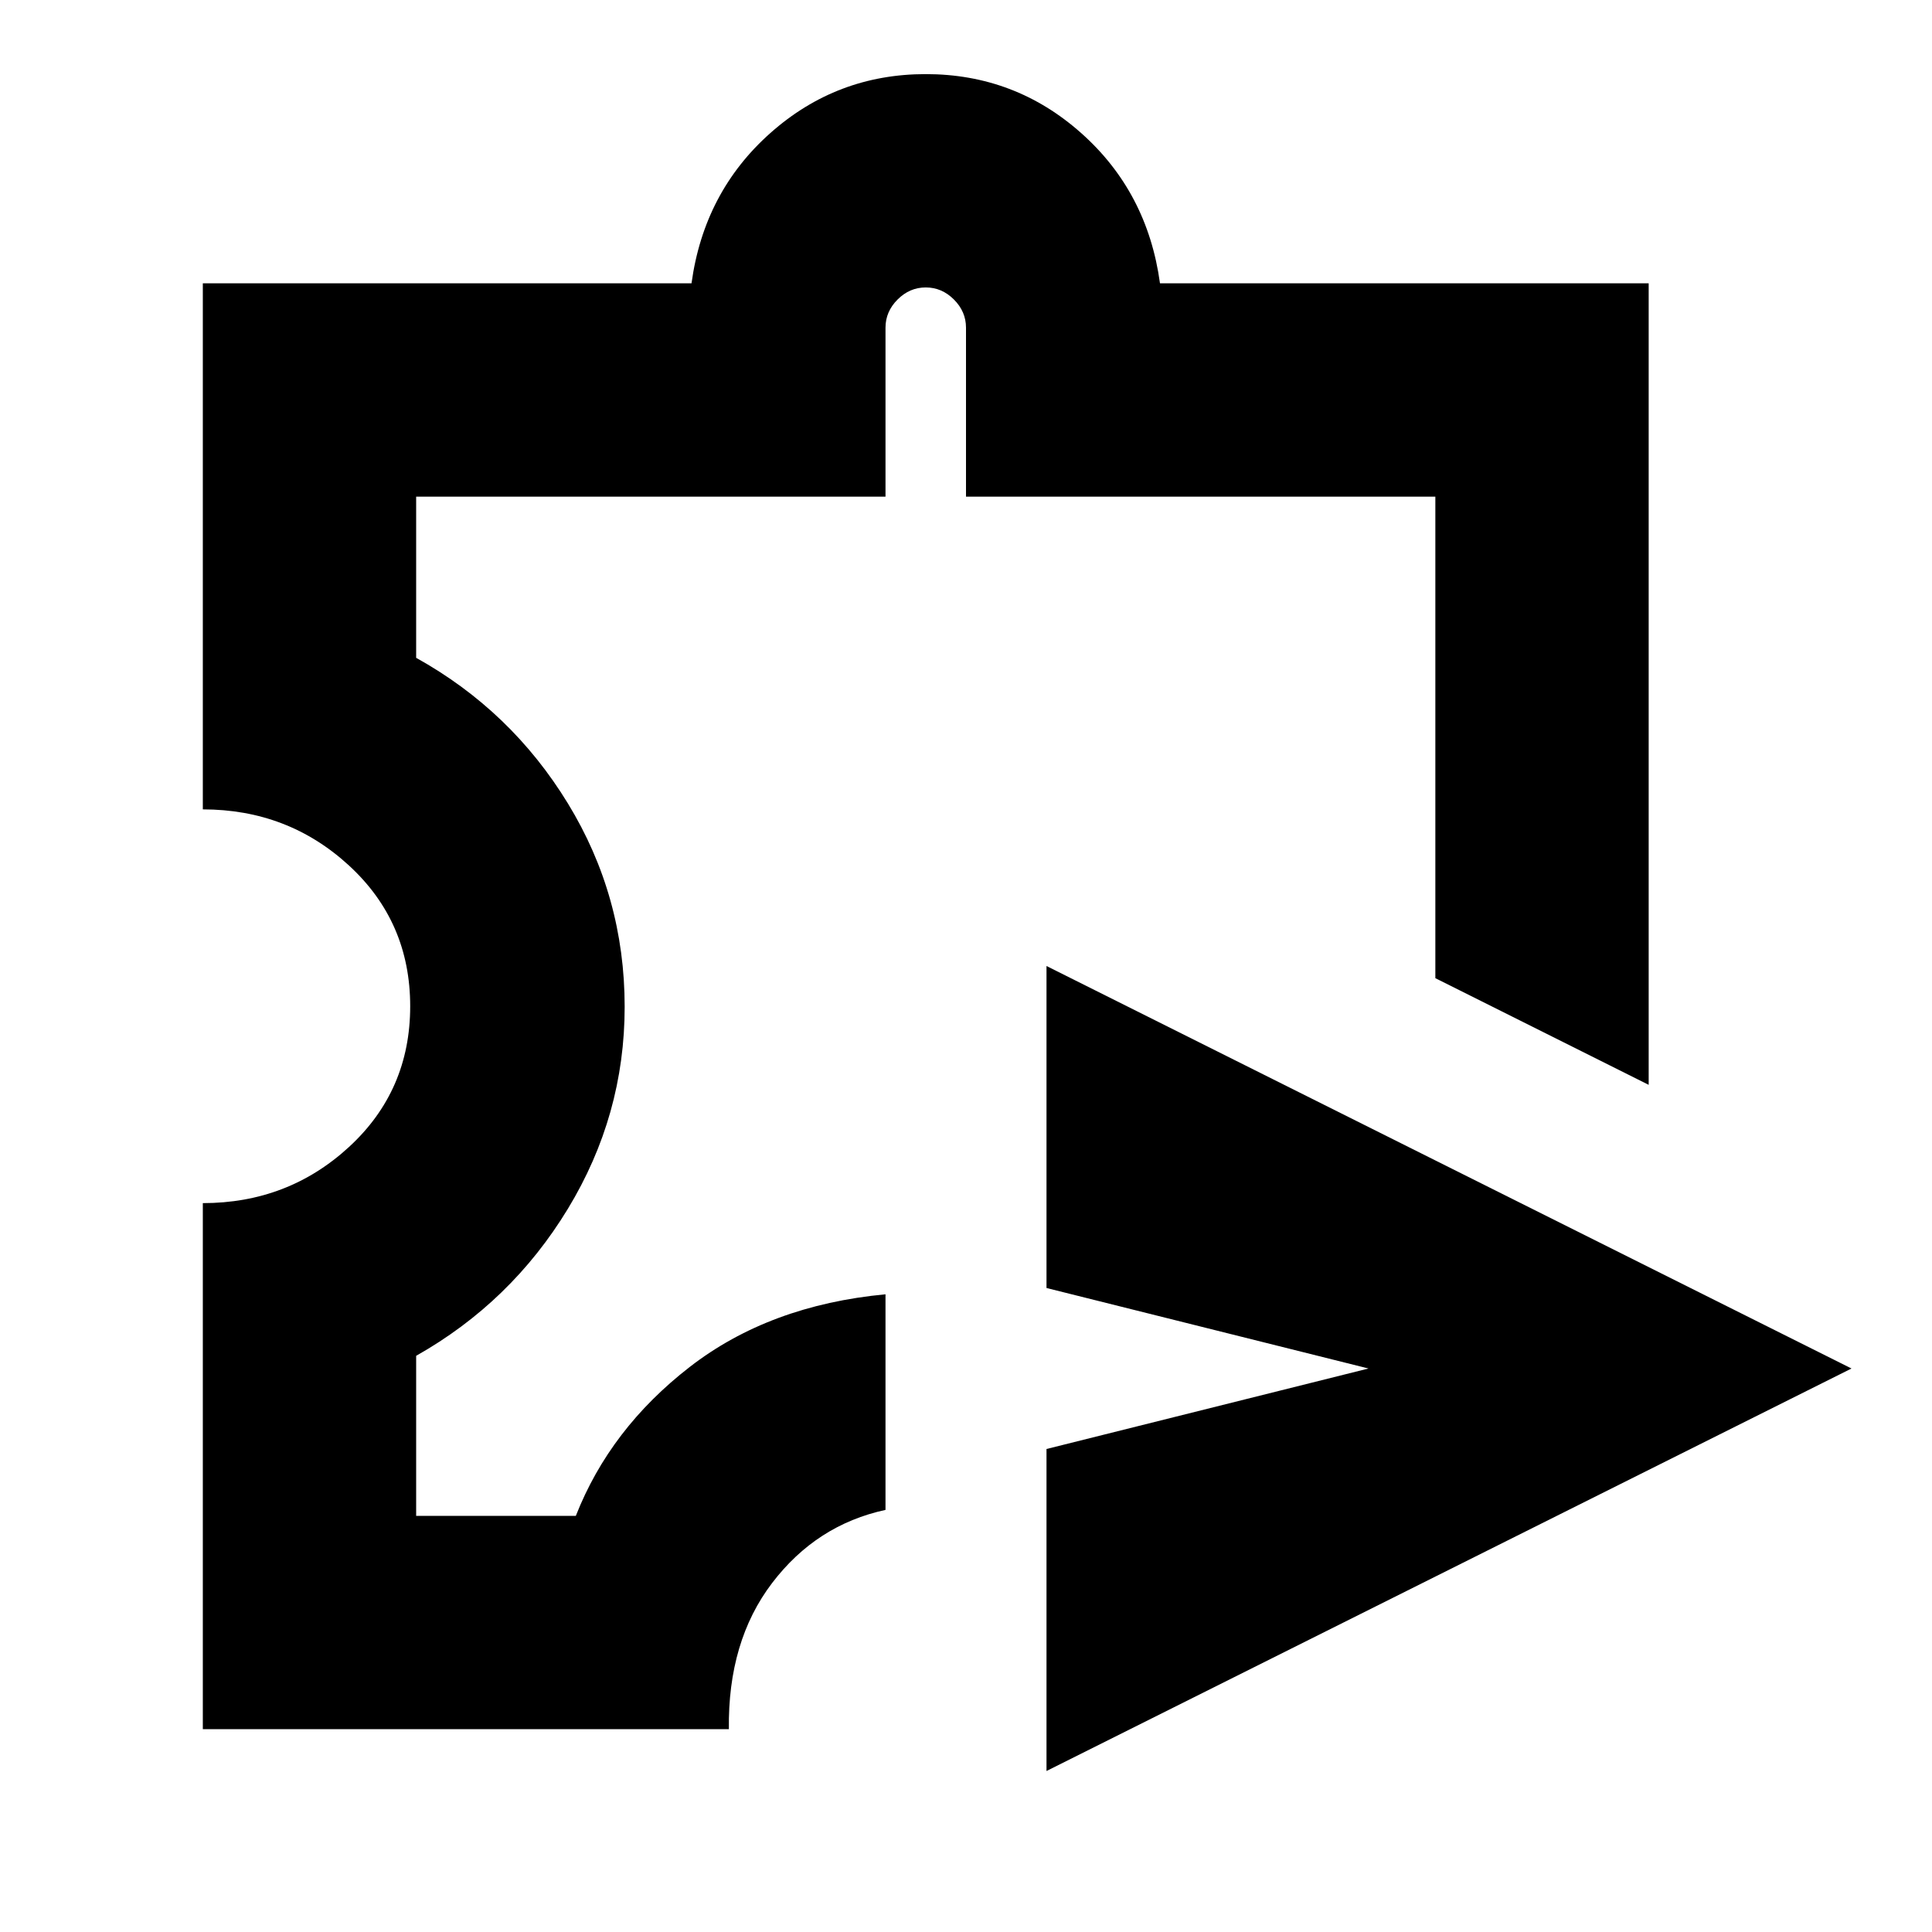<svg xmlns="http://www.w3.org/2000/svg" height="24" viewBox="0 -960 960 960" width="24"><path d="M520-80v-160l160-40-160-40v-160l400 200L520-80Zm-419.218-20.782v-261.392q42.347 0 72.695-27.957 30.347-27.956 30.347-69.869t-30.347-69.869q-30.348-27.957-72.695-27.957v-261.392h242.826q6.218-45.392 39.174-74.674 32.957-29.283 77.218-29.283t77.218 29.283q32.956 29.282 39.174 74.674h242.826v398.262l-106.001-53.001v-239.26H480v-83.957q0-8-6-14t-14-6q-8 0-14 6t-6 14v83.957H206.783v80.087q47.217 26.217 75.412 72.369 28.196 46.152 28.196 101.017 0 53.918-28.196 100.353-28.195 46.434-75.412 73.087v79.521h79.347q17-43.304 56.587-73.978Q382.304-311.435 440-316.87v107.132q-34.348 7.435-56.369 36.37-22.022 28.935-21.457 72.586H100.782ZM460-512.261Z"/></svg>